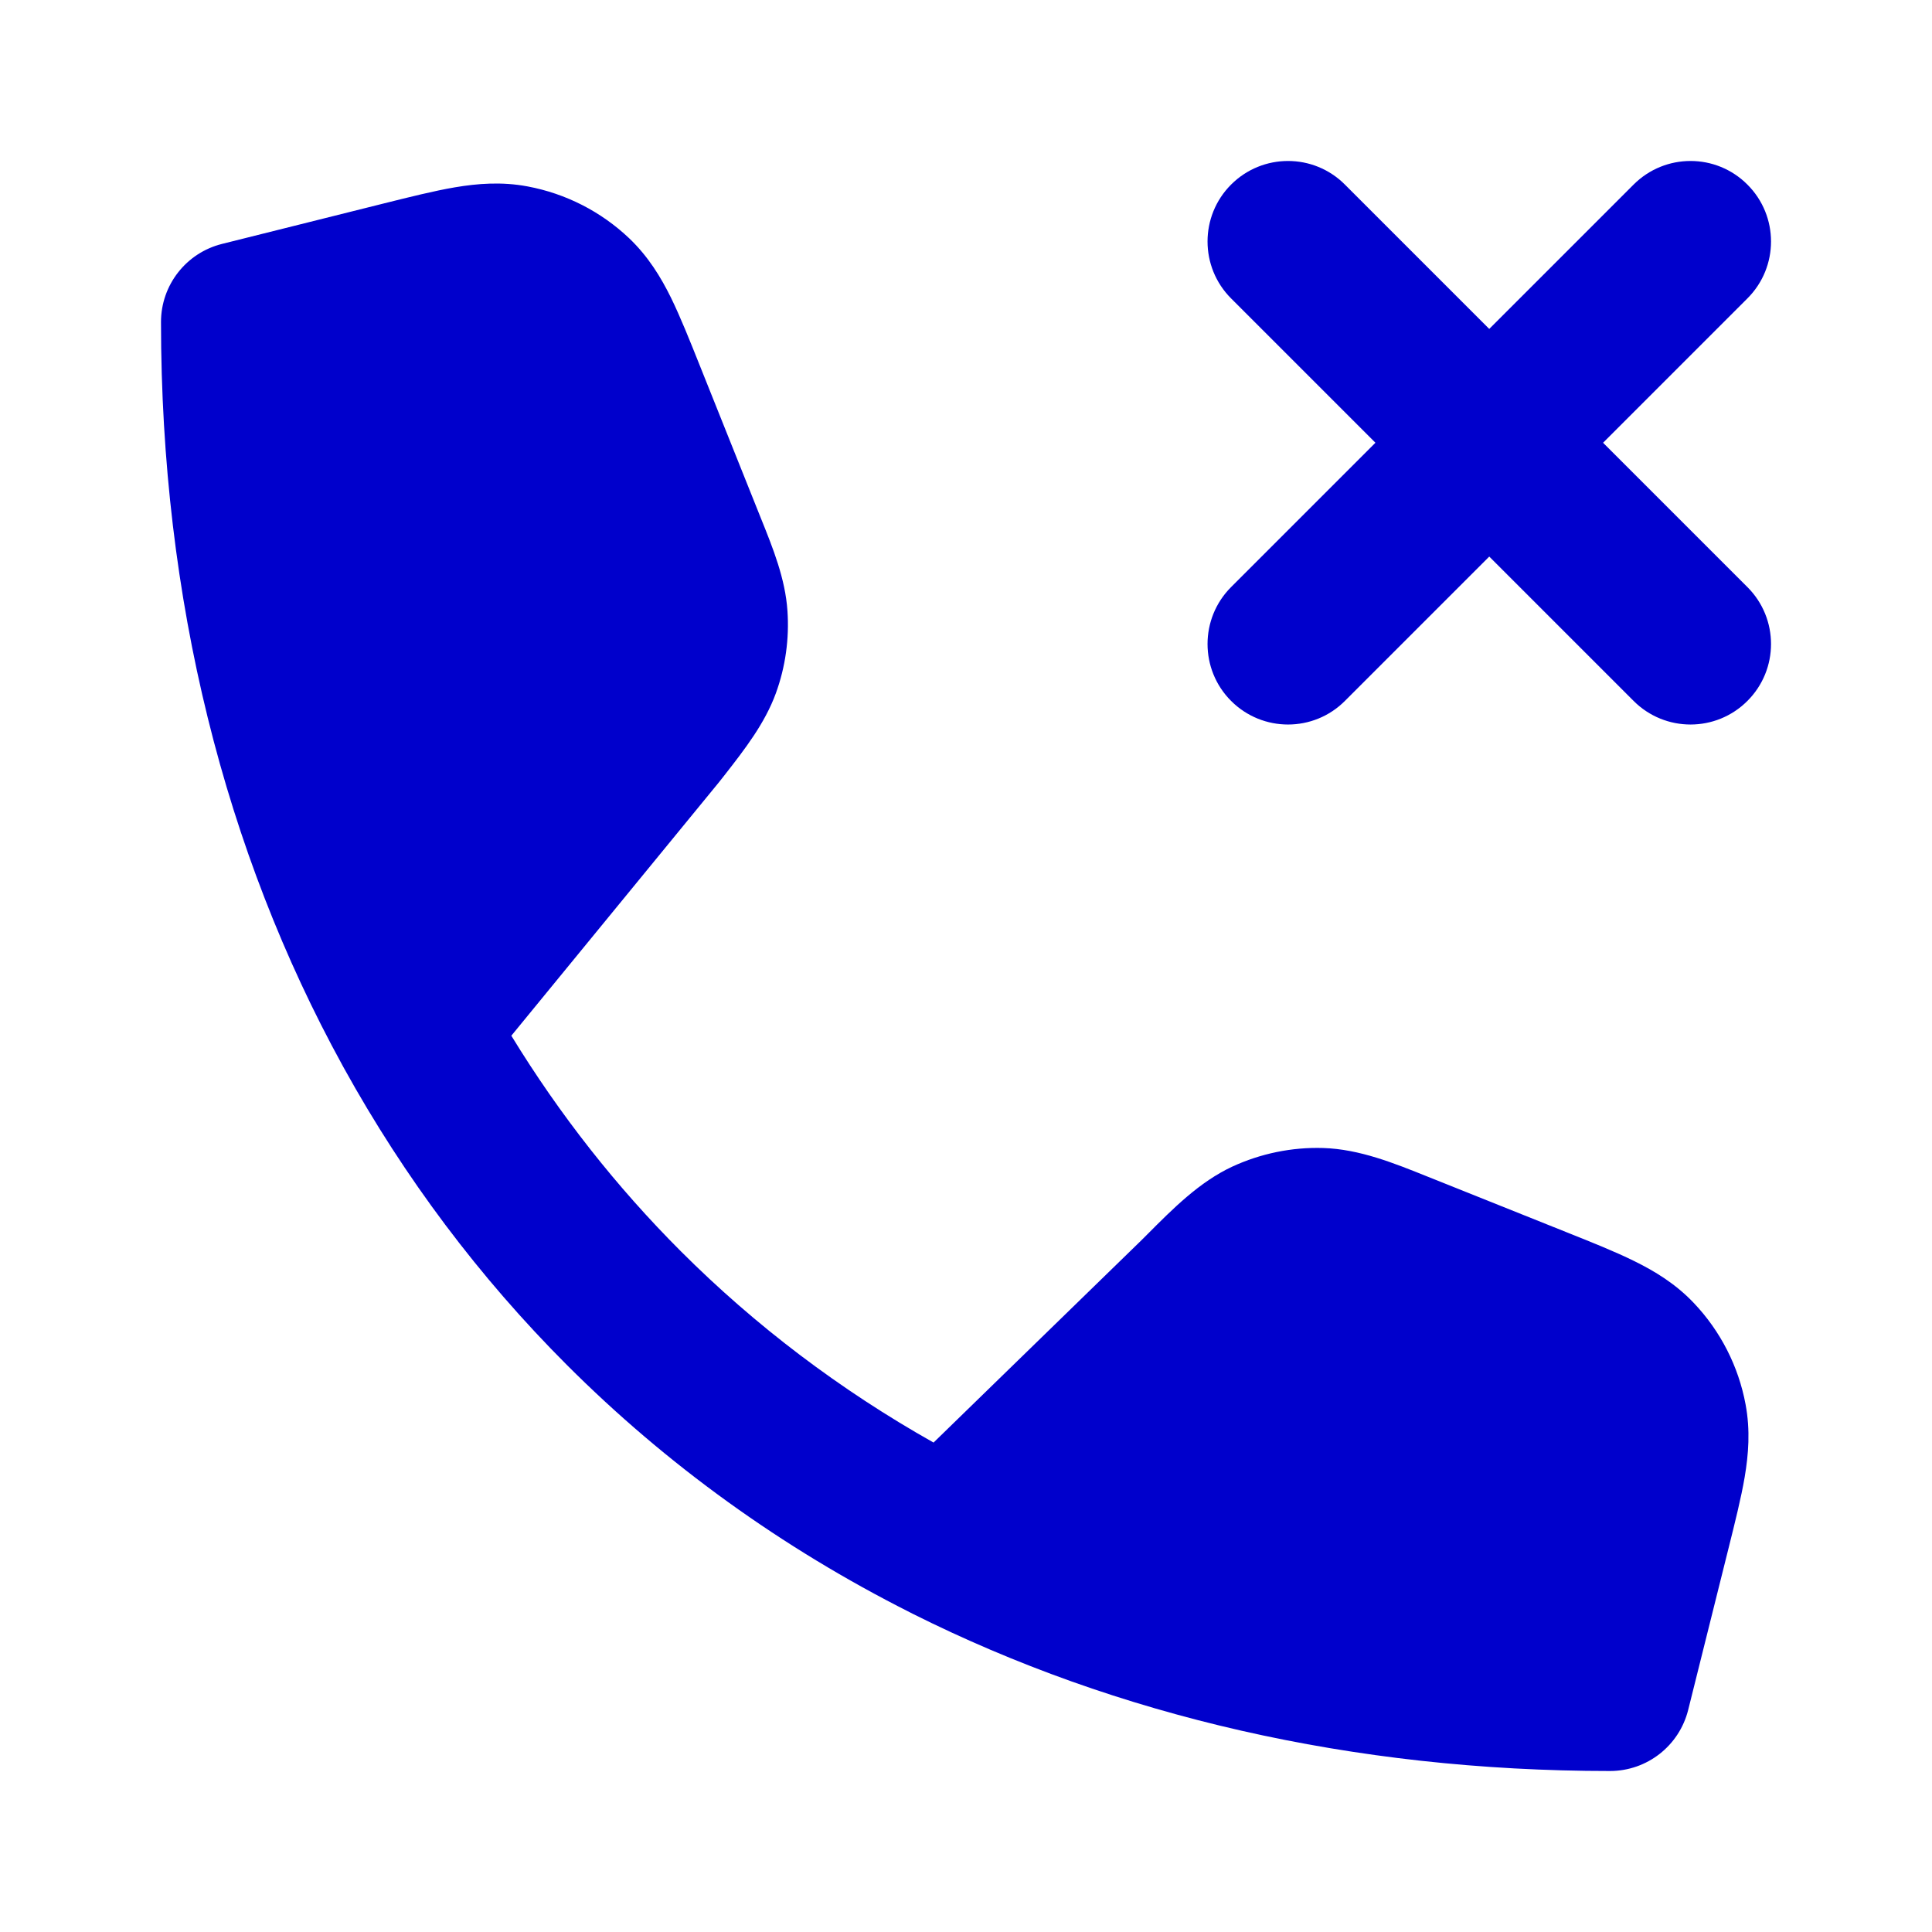 <svg width="24" height="24" viewBox="0 0 24 24" fill="none" xmlns="http://www.w3.org/2000/svg">
<path fill-rule="evenodd" clip-rule="evenodd" d="M15.293 2.293C15.684 1.902 16.317 1.902 16.707 2.293L18.5 4.086L20.293 2.293C20.684 1.902 21.317 1.902 21.707 2.293C22.098 2.683 22.098 3.317 21.707 3.707L19.914 5.5L21.707 7.293C22.098 7.683 22.098 8.317 21.707 8.707C21.317 9.098 20.684 9.098 20.293 8.707L18.5 6.914L16.707 8.707C16.317 9.098 15.684 9.098 15.293 8.707C14.903 8.317 14.903 7.683 15.293 7.293L17.086 5.5L15.293 3.707C14.903 3.317 14.903 2.683 15.293 2.293ZM6.352 12.866L8.929 9.72C8.934 9.714 8.939 9.707 8.944 9.701C8.964 9.675 8.984 9.65 9.004 9.625C9.252 9.307 9.501 8.987 9.638 8.612C9.757 8.285 9.806 7.936 9.782 7.588C9.755 7.19 9.604 6.814 9.453 6.44C9.441 6.41 9.429 6.38 9.417 6.35L8.694 4.543C8.567 4.225 8.451 3.935 8.336 3.7C8.211 3.446 8.054 3.187 7.816 2.96C7.466 2.628 7.029 2.405 6.555 2.316C6.231 2.255 5.93 2.28 5.651 2.327C5.392 2.371 5.09 2.447 4.757 2.53C4.747 2.533 4.736 2.535 4.725 2.538L2.758 3.03C2.313 3.141 2 3.541 2 4C2 7.449 2.797 10.582 4.255 13.236C4.26 13.246 4.266 13.257 4.272 13.267C5.027 14.633 5.956 15.87 7.043 16.957C8.28 18.194 9.712 19.227 11.305 20.03C11.316 20.036 11.328 20.042 11.34 20.048C13.867 21.313 16.798 22 20 22C20.459 22 20.859 21.688 20.971 21.242L21.47 19.243C21.553 18.91 21.629 18.608 21.673 18.349C21.72 18.07 21.745 17.769 21.684 17.445C21.596 16.972 21.372 16.534 21.04 16.185C20.813 15.946 20.554 15.79 20.3 15.665C20.065 15.549 19.776 15.433 19.457 15.306L17.841 14.659C17.807 14.646 17.773 14.632 17.738 14.618C17.313 14.447 16.886 14.275 16.438 14.261C16.048 14.249 15.661 14.329 15.306 14.493C14.9 14.683 14.576 15.009 14.252 15.334C14.228 15.358 14.203 15.383 14.179 15.407L11.597 17.92C10.431 17.263 9.379 16.465 8.457 15.543C7.659 14.745 6.953 13.849 6.352 12.866Z" fill="#0000CC"/>
</svg>
